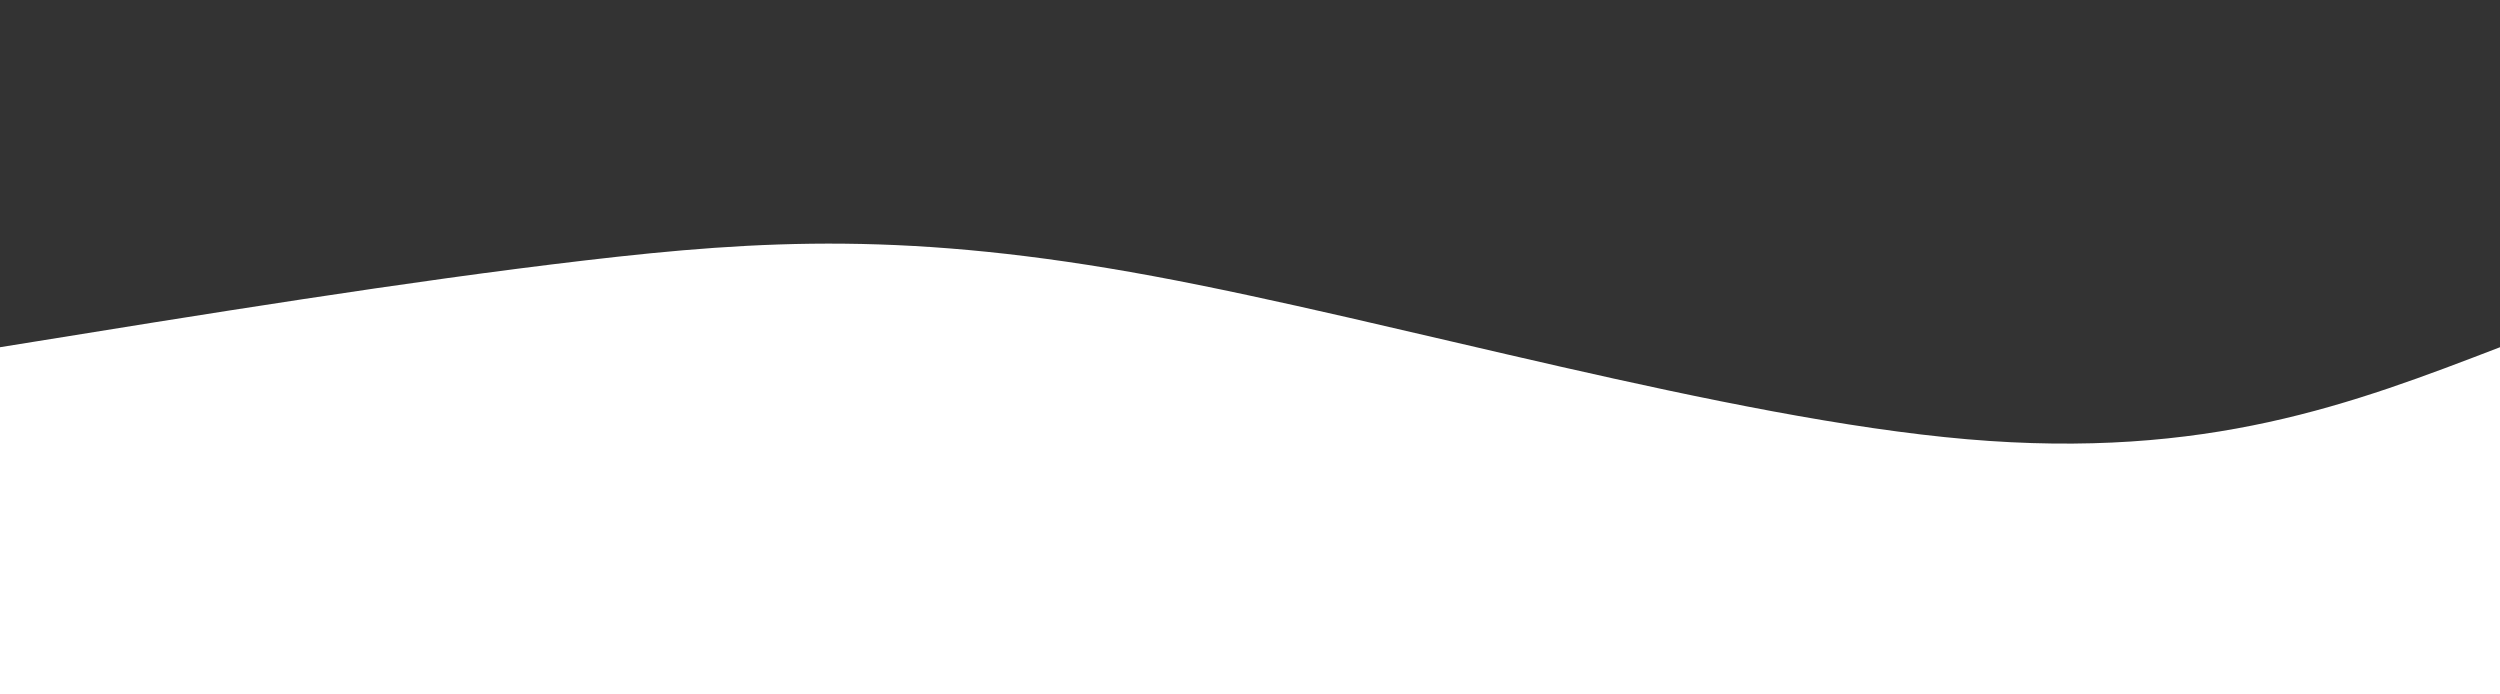 <svg height="100%" width="100%" id="svg" viewBox="0 0 1440 400" xmlns="http://www.w3.org/2000/svg" class="transition duration-300 ease-in-out delay-150"><rect x="0" y="0" width="1440" height="400" fill="#333333" stroke="none"/><path d="M 0,400 C 0,400 0,200 0,200 C 117.571,180.964 235.143,161.929 337,150 C 438.857,138.071 525,133.25 664,159 C 803,184.75 994.857,241.071 1133,253 C 1271.143,264.929 1355.571,232.464 1440,200 C 1440,200 1440,400 1440,400 Z" stroke="none" stroke-width="0" fill="#FFFF" class="transition-all duration-300 ease-in-out delay-150"></path></svg>